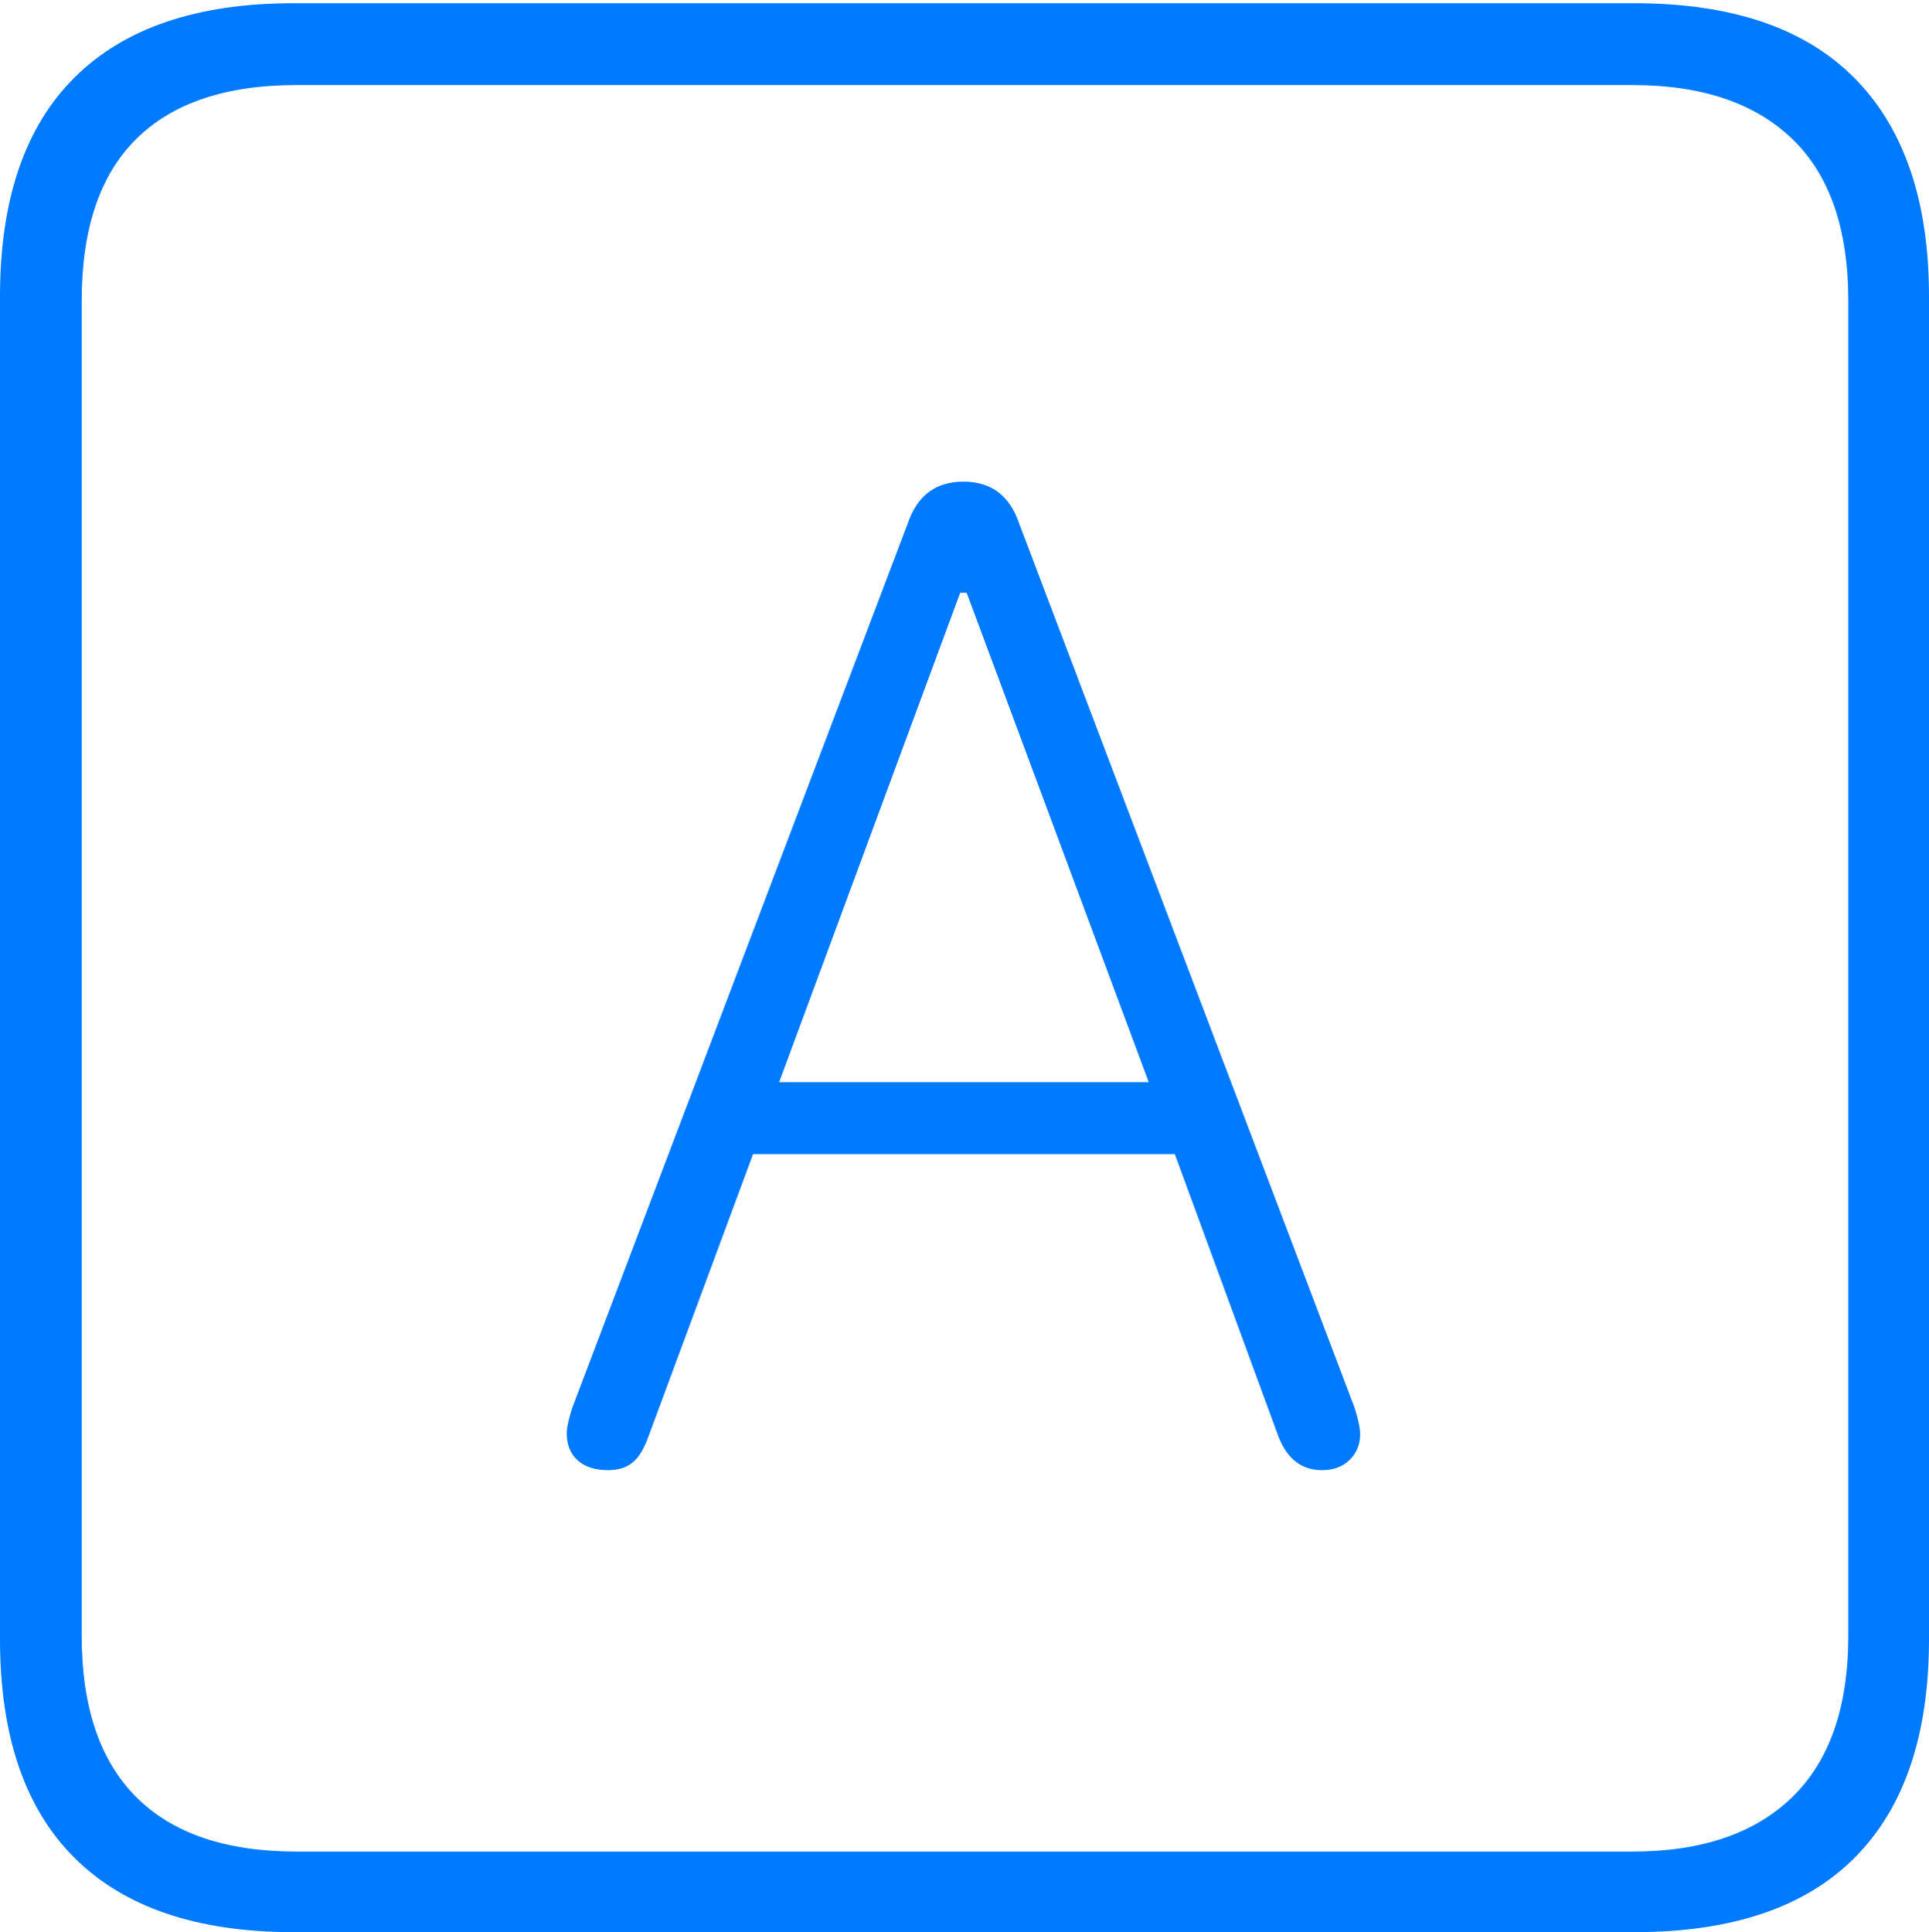 <?xml version="1.0" encoding="UTF-8"?>
<!--Generator: Apple Native CoreSVG 175-->
<!DOCTYPE svg
PUBLIC "-//W3C//DTD SVG 1.1//EN"
       "http://www.w3.org/Graphics/SVG/1.1/DTD/svg11.dtd">
<svg version="1.1" xmlns="http://www.w3.org/2000/svg" xmlns:xlink="http://www.w3.org/1999/xlink" width="17.285" height="17.314">
 <g>
  <rect height="17.314" opacity="0" width="17.285" x="0" y="0"/>
  <path d="M2.627 17.314L14.648 17.314Q15.957 17.314 16.621 16.645Q17.285 15.977 17.285 14.688L17.285 2.656Q17.285 1.377 16.621 0.703Q15.957 0.029 14.648 0.029L2.627 0.029Q1.338 0.029 0.669 0.693Q0 1.357 0 2.656L0 14.688Q0 15.986 0.669 16.65Q1.338 17.314 2.627 17.314ZM2.656 16.592Q1.709 16.592 1.221 16.104Q0.732 15.615 0.732 14.658L0.732 2.695Q0.732 1.729 1.221 1.245Q1.709 0.762 2.656 0.762L14.629 0.762Q15.557 0.762 16.06 1.245Q16.562 1.729 16.562 2.695L16.562 14.658Q16.562 15.615 16.06 16.104Q15.557 16.592 14.629 16.592ZM5.449 13.174Q5.586 13.174 5.669 13.105Q5.752 13.037 5.811 12.871L6.748 10.342L10.527 10.342L11.455 12.871Q11.572 13.174 11.846 13.174Q12.002 13.174 12.095 13.081Q12.188 12.988 12.188 12.852Q12.188 12.773 12.139 12.617L9.131 4.688Q9.004 4.316 8.633 4.316Q8.262 4.316 8.135 4.688L5.127 12.617Q5.078 12.773 5.078 12.842Q5.078 12.998 5.176 13.086Q5.273 13.174 5.449 13.174ZM6.982 9.697L8.604 5.312L8.662 5.312L10.293 9.697Z" fill="#007aff"/>
 </g>
</svg>

